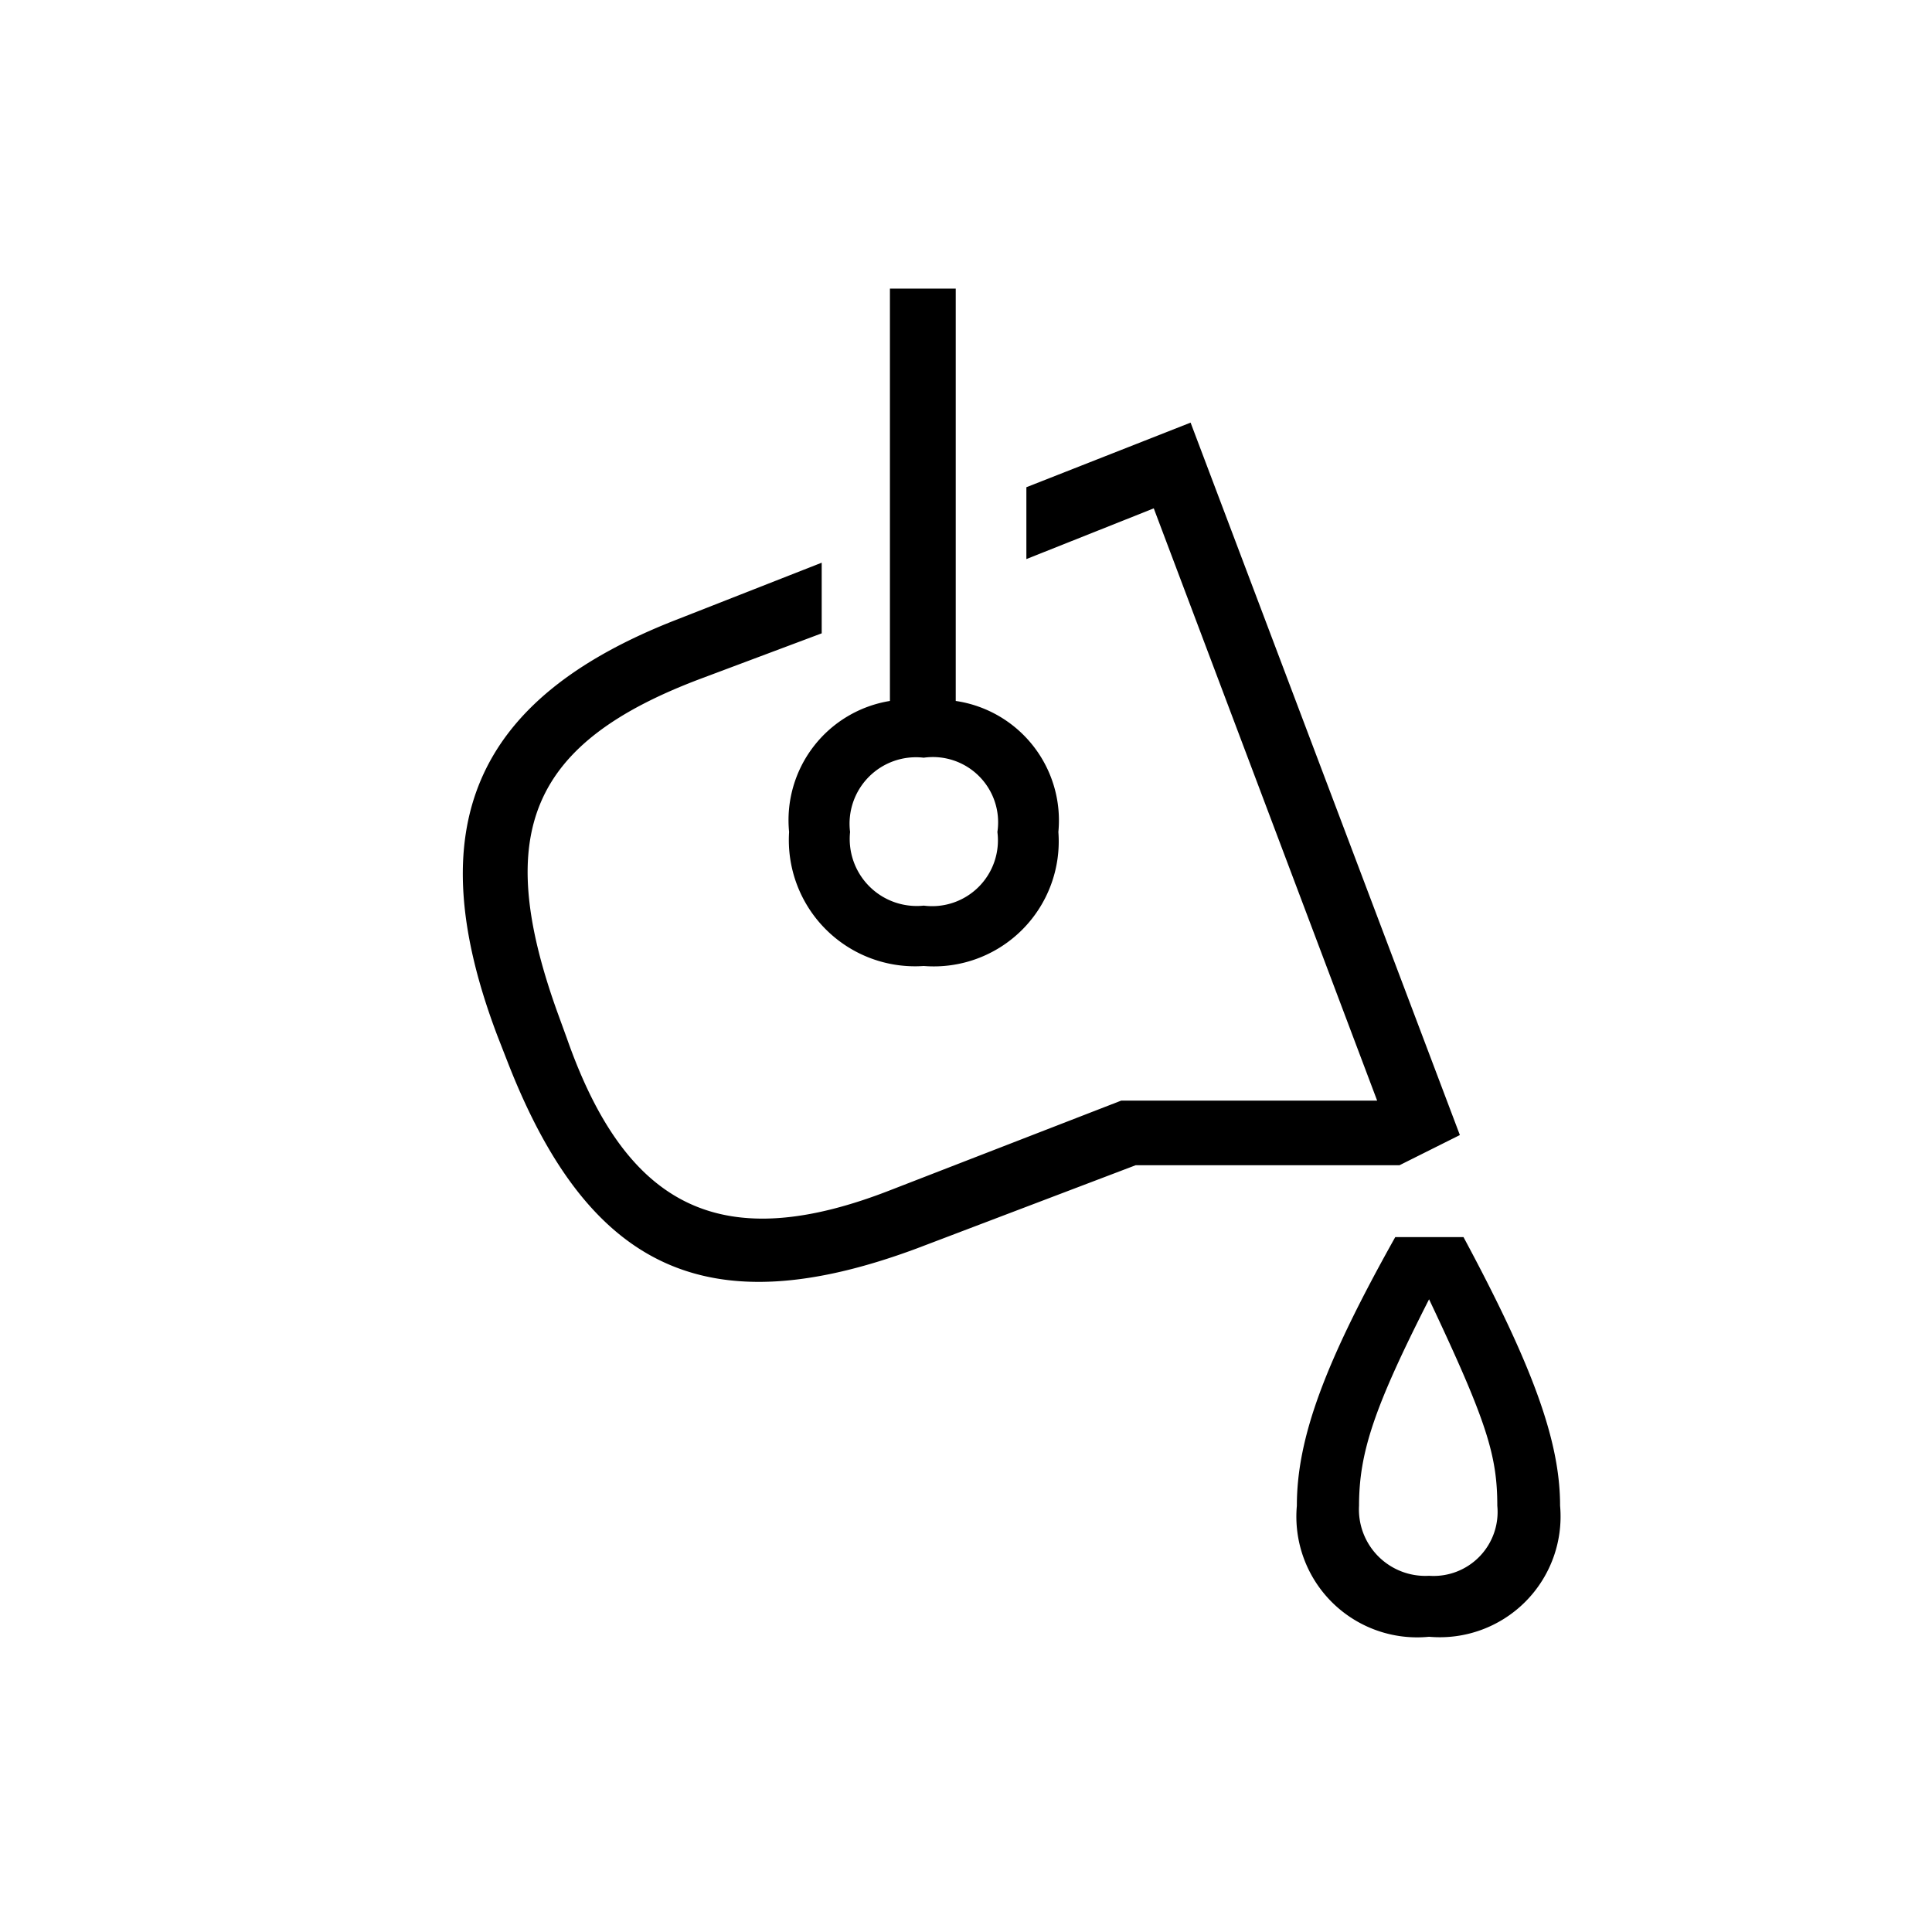 <svg id="Icones" xmlns="http://www.w3.org/2000/svg" width="32" height="32" viewBox="0 0 32 32"><defs><style>.cls-1{fill:none;}</style></defs><rect class="cls-1" width="32" height="32"/><path d="M17,8.07,19.72,7l4.46,11.8-1,.5H18.81l-3.63,1.38c-3.45,1.28-5.43.37-6.78-3.11l-.16-.41c-1.31-3.45-.4-5.58,2.95-6.89l2.42-.95v1.17l-2,.75c-2.82,1.06-3.45,2.54-2.38,5.52l.16.44c1,2.85,2.6,3.6,5.39,2.5l3.79-1.47h4.24l-3.7-9.81L17,9.26ZM15.3,16a2.09,2.09,0,0,1-2.23-2.22,2,2,0,0,1,1.67-2.17V4.78h1.09v6.83a2,2,0,0,1,1.7,2.17A2.07,2.07,0,0,1,15.3,16Zm0-3.45a1.1,1.1,0,0,0-1.22,1.23A1.11,1.11,0,0,0,15.3,15a1.09,1.09,0,0,0,1.22-1.22A1.08,1.08,0,0,0,15.3,12.55Zm6.18,12.39c0-1.13.47-2.38,1.63-4.45h1.13c1.16,2.16,1.6,3.39,1.6,4.45a2,2,0,0,1-2.17,2.17A2,2,0,0,1,21.48,24.94Zm3.32,0c0-.84-.18-1.41-1.13-3.42-.91,1.79-1.16,2.54-1.16,3.42a1.1,1.1,0,0,0,1.16,1.16A1.06,1.06,0,0,0,24.8,24.94Z"/></svg>